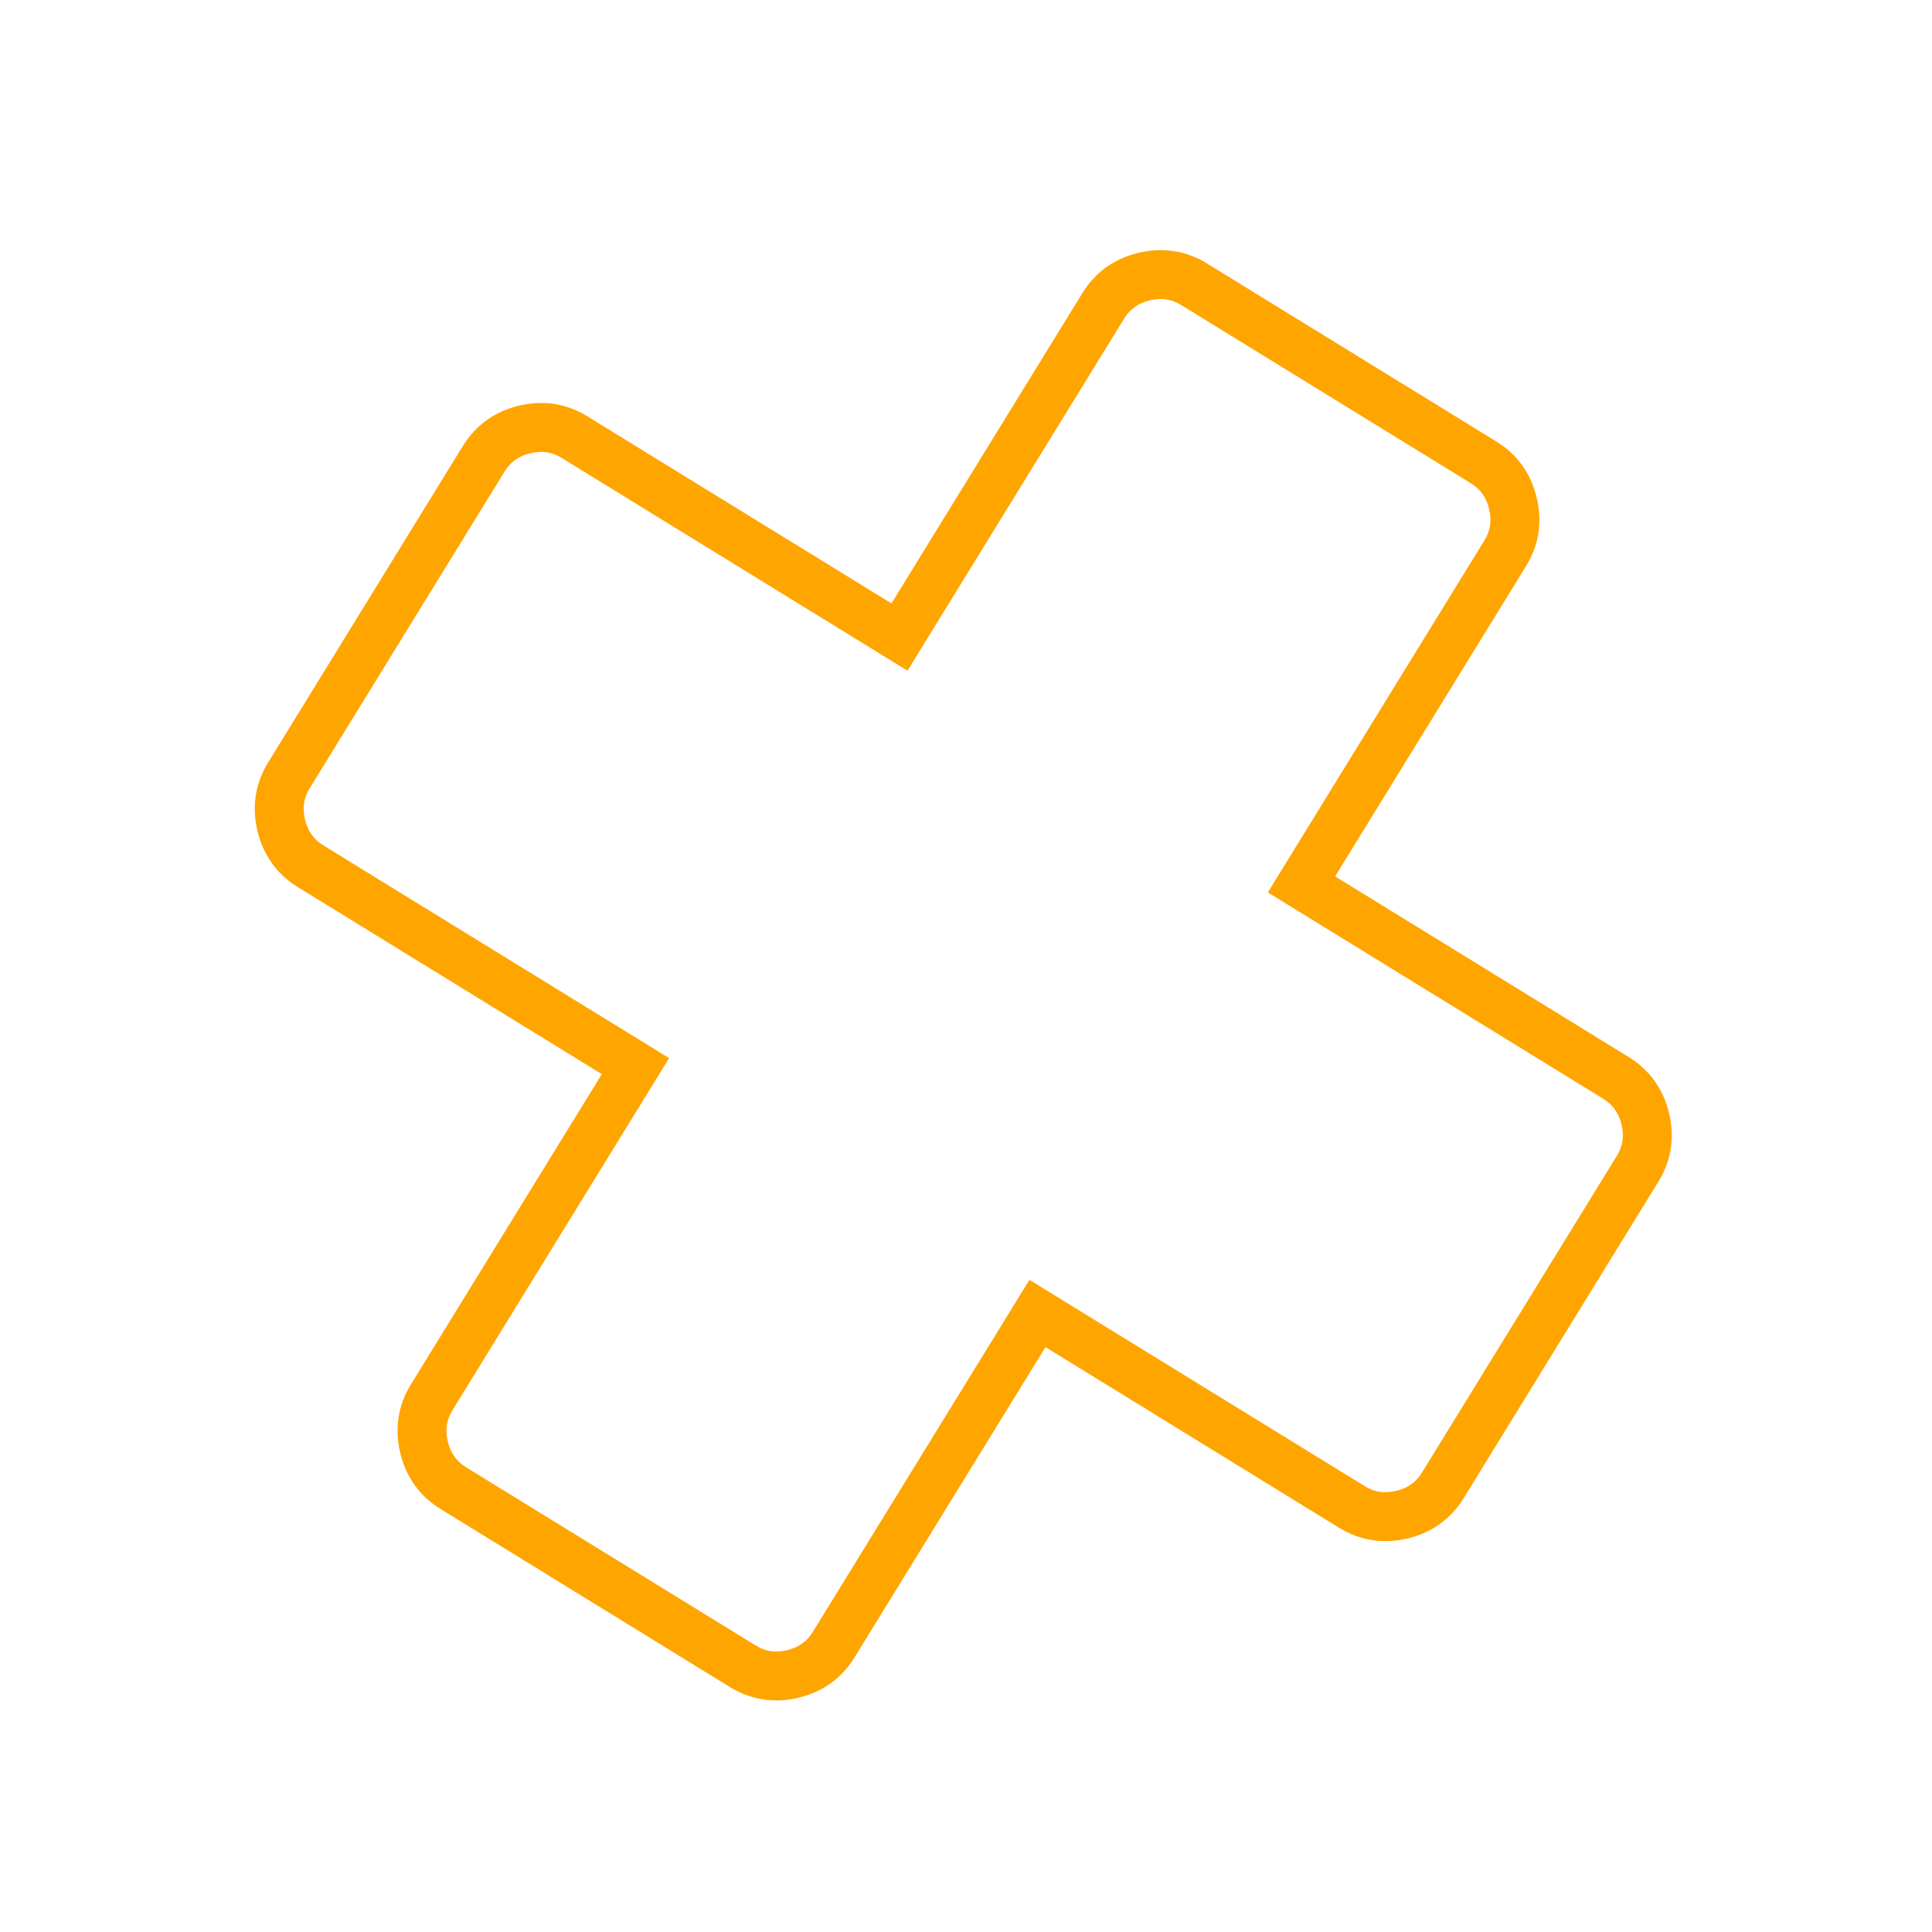 <svg width="79" height="79" viewBox="0 0 79 79" fill="none" xmlns="http://www.w3.org/2000/svg">
<mask id="path-1-outside-1_1_523" maskUnits="userSpaceOnUse" x="-1.199" y="-1.39" width="81.365" height="82.348" fill="black">
<rect fill="white" x="-1.199" y="-1.39" width="81.365" height="82.348"/>
<path d="M45.112 12.508C45.496 11.883 46.055 11.483 46.789 11.309C47.523 11.134 48.202 11.239 48.827 11.623L60.665 18.907C61.29 19.291 61.689 19.851 61.864 20.584C62.039 21.318 61.934 21.997 61.55 22.622L53.217 36.164L66.078 44.077C66.703 44.461 67.102 45.02 67.277 45.754C67.452 46.487 67.347 47.166 66.963 47.791L58.997 60.737C58.613 61.361 58.054 61.761 57.32 61.936C56.586 62.111 55.907 62.006 55.283 61.621L42.422 53.708L34.09 67.25C33.706 67.875 33.147 68.275 32.413 68.449C31.679 68.624 31 68.519 30.375 68.135L18.537 60.851C17.912 60.467 17.513 59.907 17.338 59.174C17.163 58.44 17.268 57.761 17.652 57.136L25.984 43.594L12.698 35.419C12.073 35.035 11.674 34.476 11.499 33.742C11.324 33.009 11.429 32.329 11.813 31.705L19.779 18.759C20.163 18.135 20.722 17.735 21.456 17.56C22.19 17.385 22.869 17.49 23.493 17.875L36.78 26.05L45.112 12.508Z"/>
</mask>
<path d="M46.789 11.309L46.557 10.336L46.557 10.336L46.789 11.309ZM61.864 20.584L62.837 20.353L62.837 20.352L61.864 20.584ZM53.217 36.164L52.366 35.639L51.842 36.491L52.693 37.015L53.217 36.164ZM67.277 45.754L68.25 45.522L68.25 45.522L67.277 45.754ZM57.32 61.936L57.552 62.909L57.552 62.909L57.32 61.936ZM42.422 53.708L42.946 52.857L42.094 52.333L41.57 53.184L42.422 53.708ZM32.413 68.449L32.645 69.422L32.413 68.449ZM17.338 59.174L16.365 59.405L17.338 59.174ZM25.984 43.594L26.836 44.118L27.36 43.267L26.509 42.743L25.984 43.594ZM11.499 33.742L10.526 33.974L11.499 33.742ZM21.456 17.56L21.224 16.587L21.224 16.587L21.456 17.56ZM36.78 26.05L36.256 26.901L37.107 27.425L37.631 26.574L36.78 26.05ZM45.964 13.032C46.205 12.64 46.537 12.397 47.021 12.281L46.557 10.336C45.574 10.57 44.788 11.126 44.26 11.984L45.964 13.032ZM47.021 12.281C47.505 12.166 47.911 12.234 48.302 12.475L49.35 10.771C48.493 10.244 47.541 10.102 46.557 10.336L47.021 12.281ZM48.302 12.475L60.141 19.759L61.189 18.055L49.35 10.771L48.302 12.475ZM60.141 19.759C60.532 20 60.776 20.332 60.891 20.816L62.837 20.352C62.602 19.369 62.047 18.583 61.189 18.055L60.141 19.759ZM60.891 20.816C61.006 21.3 60.939 21.706 60.698 22.098L62.401 23.146C62.929 22.288 63.071 21.336 62.837 20.353L60.891 20.816ZM60.698 22.098L52.366 35.639L54.069 36.688L62.401 23.146L60.698 22.098ZM52.693 37.015L65.554 44.928L66.602 43.225L53.741 35.312L52.693 37.015ZM65.554 44.928C65.945 45.169 66.189 45.501 66.304 45.985L68.25 45.522C68.015 44.538 67.46 43.753 66.602 43.225L65.554 44.928ZM66.304 45.985C66.419 46.469 66.352 46.876 66.111 47.267L67.814 48.315C68.342 47.458 68.484 46.505 68.25 45.522L66.304 45.985ZM66.111 47.267L58.145 60.213L59.849 61.261L67.814 48.315L66.111 47.267ZM58.145 60.213C57.904 60.604 57.572 60.848 57.088 60.963L57.552 62.909C58.535 62.674 59.321 62.118 59.849 61.261L58.145 60.213ZM57.088 60.963C56.604 61.078 56.198 61.011 55.807 60.77L54.759 62.473C55.616 63.001 56.568 63.143 57.552 62.909L57.088 60.963ZM55.807 60.77L42.946 52.857L41.898 54.56L54.759 62.473L55.807 60.77ZM41.57 53.184L33.238 66.726L34.941 67.774L43.274 54.233L41.57 53.184ZM33.238 66.726C32.997 67.118 32.665 67.361 32.181 67.477L32.645 69.422C33.628 69.188 34.414 68.632 34.941 67.774L33.238 66.726ZM32.181 67.477C31.697 67.592 31.291 67.524 30.899 67.283L29.851 68.987C30.709 69.514 31.661 69.656 32.645 69.422L32.181 67.477ZM30.899 67.283L19.061 59.999L18.013 61.703L29.851 68.987L30.899 67.283ZM19.061 59.999C18.669 59.758 18.426 59.426 18.311 58.942L16.365 59.405C16.599 60.389 17.155 61.175 18.013 61.703L19.061 59.999ZM18.311 58.942C18.195 58.458 18.263 58.052 18.504 57.66L16.8 56.612C16.273 57.47 16.131 58.422 16.365 59.405L18.311 58.942ZM18.504 57.66L26.836 44.118L25.133 43.07L16.8 56.612L18.504 57.66ZM26.509 42.743L13.222 34.568L12.174 36.271L25.46 44.446L26.509 42.743ZM13.222 34.568C12.831 34.327 12.587 33.995 12.472 33.511L10.526 33.974C10.761 34.958 11.316 35.743 12.174 36.271L13.222 34.568ZM12.472 33.511C12.357 33.027 12.424 32.62 12.665 32.229L10.962 31.181C10.434 32.038 10.292 32.99 10.526 33.974L12.472 33.511ZM12.665 32.229L20.631 19.283L18.927 18.235L10.962 31.181L12.665 32.229ZM20.631 19.283C20.872 18.892 21.204 18.648 21.688 18.533L21.224 16.587C20.241 16.822 19.455 17.378 18.927 18.235L20.631 19.283ZM21.688 18.533C22.172 18.418 22.578 18.485 22.969 18.726L24.017 17.023C23.16 16.495 22.208 16.353 21.224 16.587L21.688 18.533ZM22.969 18.726L36.256 26.901L37.304 25.198L24.017 17.023L22.969 18.726ZM37.631 26.574L45.964 13.032L44.26 11.984L35.928 25.526L37.631 26.574Z" fill="#FFA500" mask="url(#path-1-outside-1_1_523)"/>
</svg>

